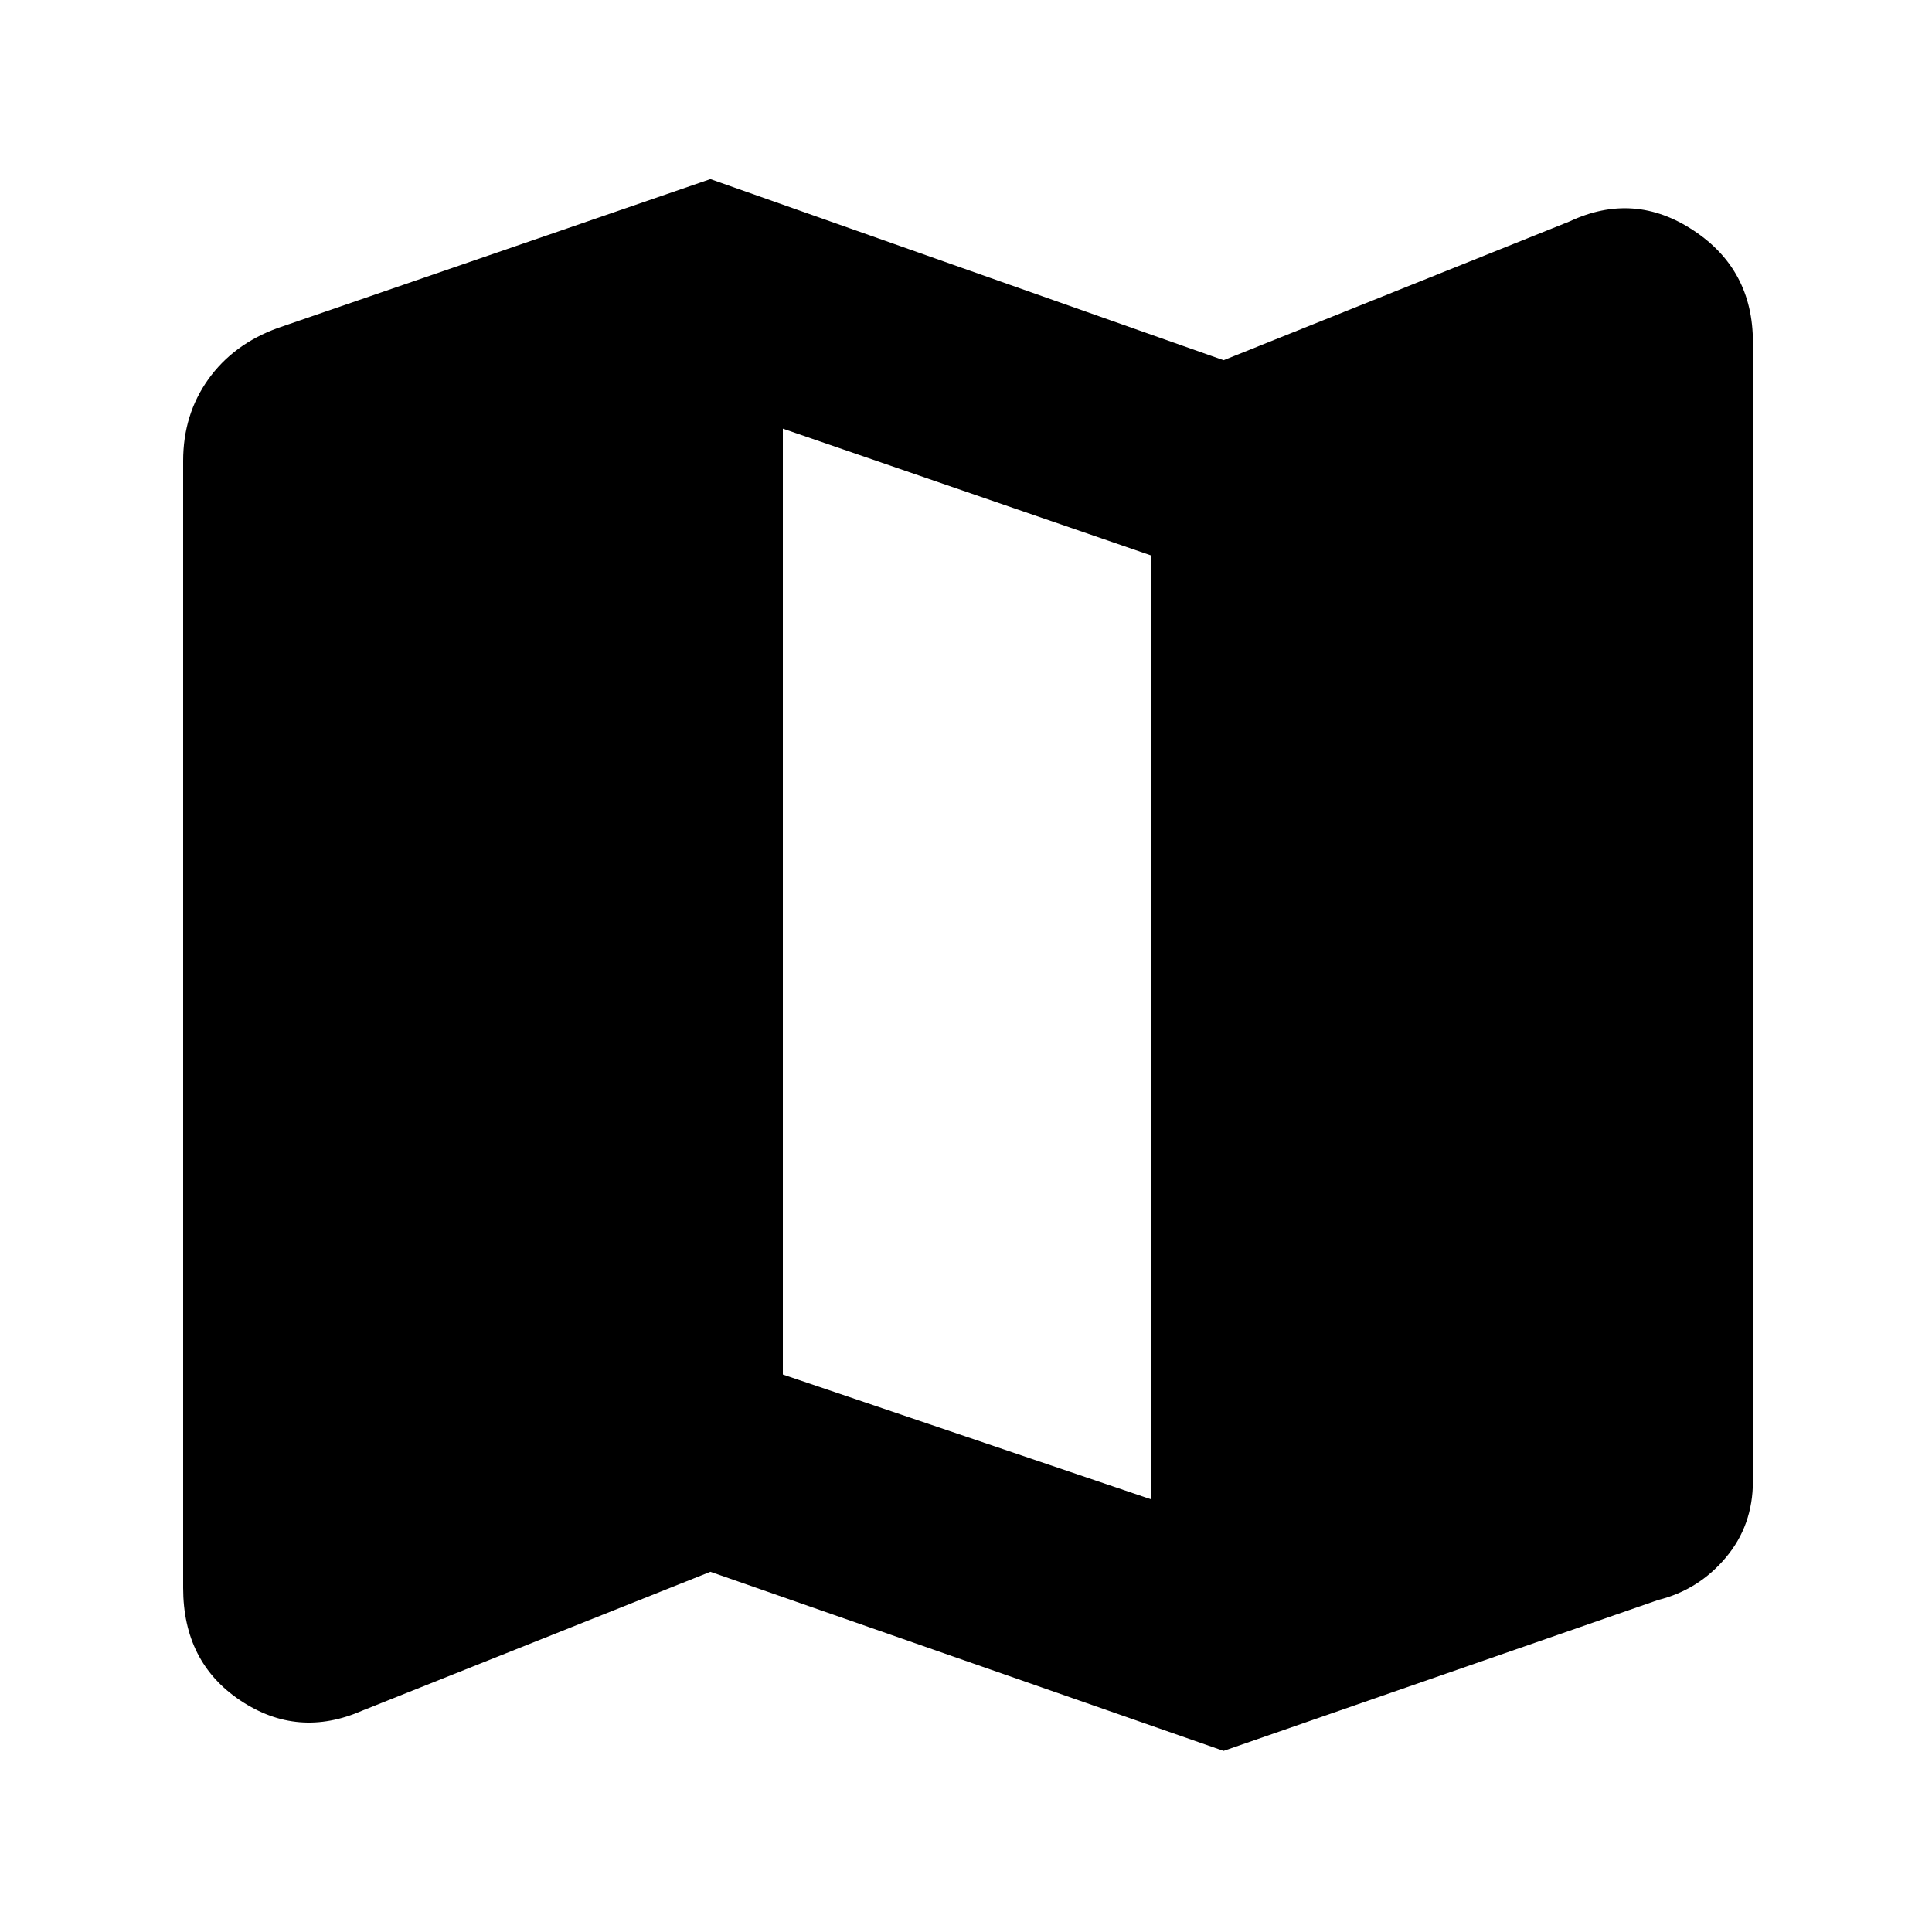 <svg xmlns="http://www.w3.org/2000/svg" height="40" width="40"><path d="M25.333 36.25 14.708 32.542 7.5 35.417Q6.167 36 4.979 35.208Q3.792 34.417 3.792 32.875V9.542Q3.792 8.583 4.312 7.854Q4.833 7.125 5.75 6.792L14.708 3.708L25.333 7.458L32.5 4.583Q33.833 3.958 35.062 4.771Q36.292 5.583 36.292 7.083V30.667Q36.292 31.583 35.729 32.25Q35.167 32.917 34.333 33.125ZM23.833 31.042V11.5L16.208 8.875V28.458Z"/></svg>